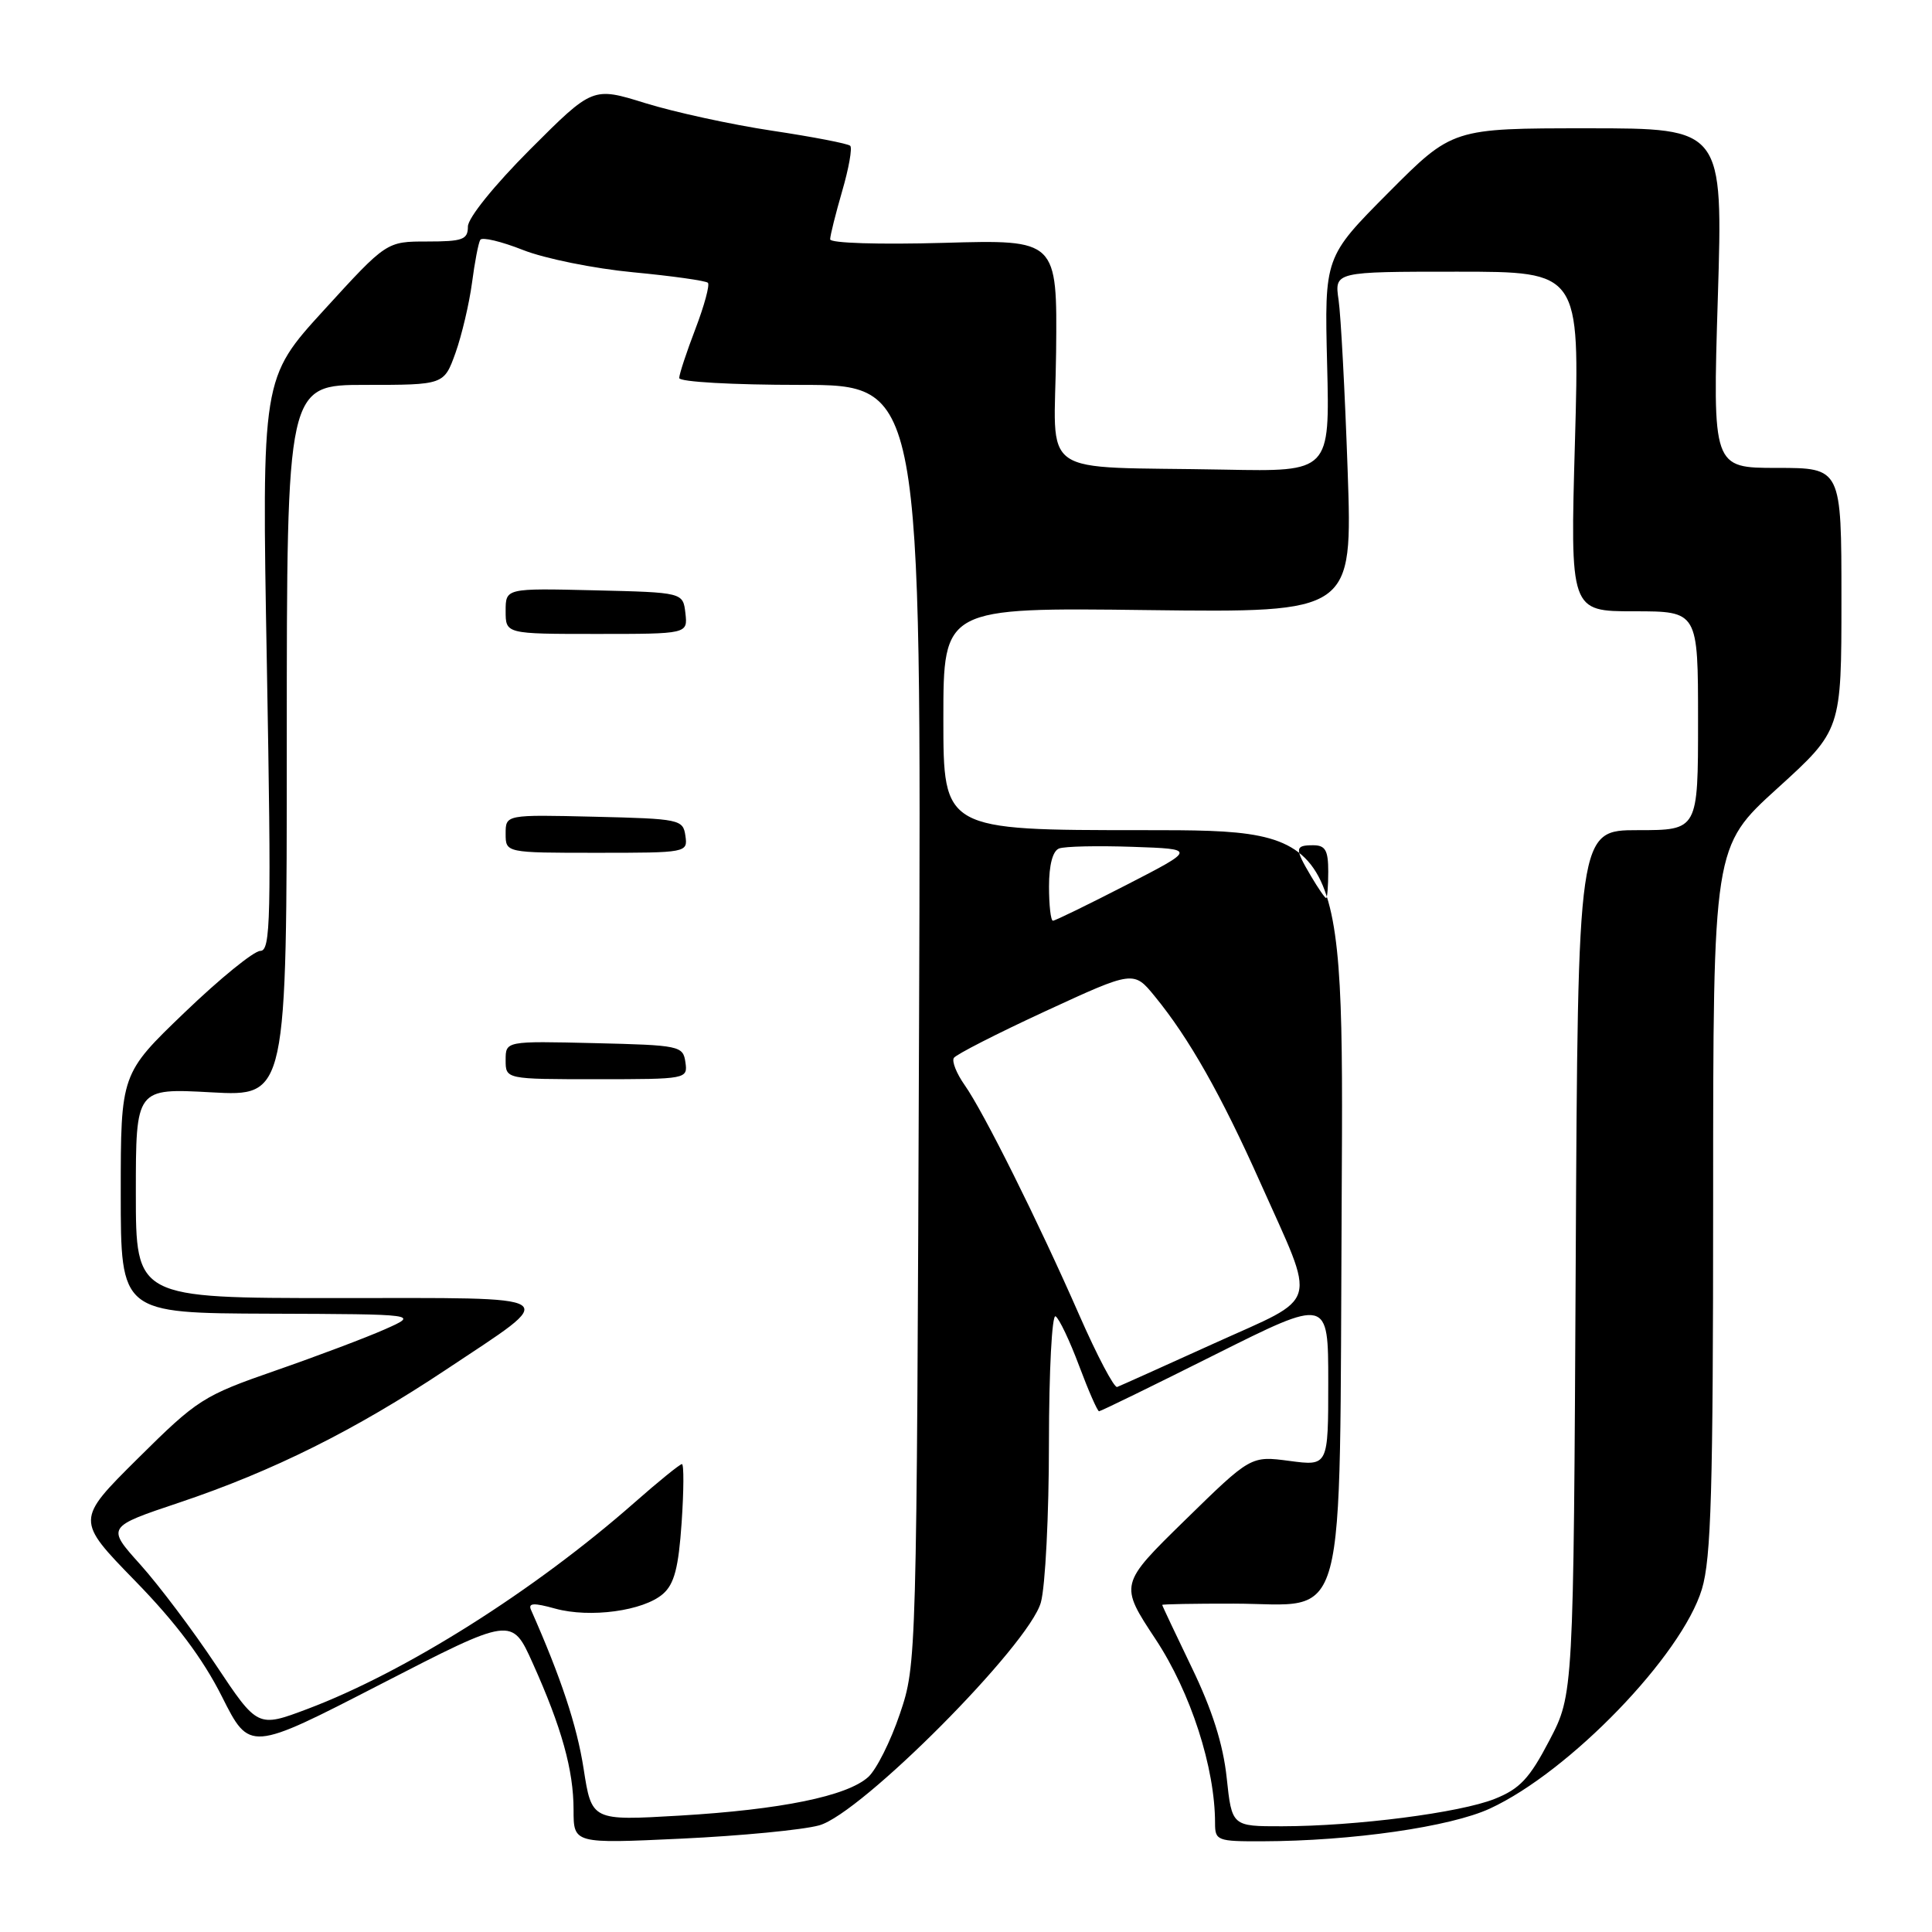 <?xml version="1.0" encoding="UTF-8" standalone="no"?>
<!DOCTYPE svg PUBLIC "-//W3C//DTD SVG 1.1//EN" "http://www.w3.org/Graphics/SVG/1.1/DTD/svg11.dtd" >
<svg xmlns="http://www.w3.org/2000/svg" xmlns:xlink="http://www.w3.org/1999/xlink" version="1.1" viewBox="0 0 256 256">
 <g >
 <path fill="currentColor"
d=" M 108.54 241.87 C 114.09 240.35 136.36 217.96 137.92 212.33 C 138.51 210.22 138.99 200.71 138.99 191.19 C 139.00 181.63 139.39 174.12 139.87 174.42 C 140.35 174.72 141.75 177.67 142.99 180.98 C 144.23 184.29 145.42 187.00 145.63 187.00 C 145.85 187.00 152.77 183.62 161.01 179.49 C 176.00 171.99 176.00 171.99 176.00 183.12 C 176.00 194.26 176.00 194.26 170.87 193.58 C 165.74 192.90 165.74 192.90 157.03 201.42 C 148.32 209.94 148.32 209.94 153.13 217.22 C 157.78 224.27 161.00 234.23 161.00 241.57 C 161.00 243.89 161.29 244.00 167.25 243.98 C 179.11 243.95 192.17 242.07 197.43 239.64 C 207.97 234.77 222.85 219.36 225.51 210.57 C 226.74 206.50 227.00 197.47 227.00 158.91 C 227.00 112.19 227.00 112.19 235.50 104.47 C 244.00 96.75 244.00 96.75 244.00 79.38 C 244.00 62.00 244.00 62.00 235.46 62.00 C 226.93 62.00 226.93 62.00 227.62 39.50 C 228.31 17.00 228.31 17.00 210.38 17.00 C 192.46 17.00 192.46 17.00 183.98 25.52 C 175.50 34.05 175.50 34.05 175.85 48.27 C 176.21 62.50 176.21 62.50 162.35 62.23 C 136.93 61.74 139.76 63.71 139.94 46.62 C 140.09 31.75 140.09 31.75 125.05 32.18 C 116.50 32.42 110.00 32.22 110.00 31.71 C 110.00 31.21 110.72 28.34 111.59 25.33 C 112.47 22.32 112.95 19.61 112.66 19.32 C 112.37 19.03 107.71 18.13 102.31 17.32 C 96.92 16.51 89.36 14.86 85.52 13.67 C 78.54 11.50 78.54 11.50 70.27 19.77 C 65.49 24.56 62.00 28.88 62.00 30.02 C 62.00 31.75 61.31 32.00 56.61 32.00 C 51.22 32.00 51.22 32.00 42.95 41.06 C 34.68 50.11 34.68 50.11 35.36 88.06 C 35.96 121.86 35.87 126.00 34.49 126.00 C 33.65 126.00 29.14 129.66 24.48 134.14 C 16.00 142.28 16.00 142.28 16.00 158.14 C 16.00 174.00 16.00 174.00 35.75 174.07 C 55.50 174.14 55.50 174.14 51.00 176.14 C 48.52 177.24 42.00 179.70 36.50 181.61 C 26.92 184.94 26.16 185.42 18.27 193.25 C 10.05 201.41 10.05 201.41 17.89 209.46 C 23.29 214.99 26.88 219.78 29.41 224.81 C 33.08 232.11 33.08 232.11 50.45 223.16 C 67.82 214.22 67.82 214.22 70.58 220.36 C 74.43 228.91 76.00 234.57 76.00 239.81 C 76.00 244.30 76.00 244.30 90.29 243.63 C 98.16 243.26 106.37 242.47 108.54 241.87 Z  M 162.54 235.54 C 162.07 231.12 160.61 226.53 157.92 220.97 C 155.77 216.50 154.00 212.77 154.00 212.66 C 154.00 212.56 158.26 212.48 163.47 212.49 C 178.77 212.51 177.45 217.45 177.78 158.97 C 178.05 110.00 178.05 110.00 151.53 110.00 C 125.00 110.00 125.00 110.00 125.00 95.25 C 125.00 80.50 125.00 80.50 152.11 80.84 C 179.22 81.17 179.22 81.17 178.57 62.34 C 178.21 51.98 177.67 41.81 177.37 39.75 C 176.82 36.00 176.82 36.00 193.07 36.00 C 209.32 36.00 209.32 36.00 208.69 58.50 C 208.05 81.00 208.05 81.00 216.53 81.00 C 225.00 81.00 225.00 81.00 225.00 95.50 C 225.00 110.00 225.00 110.00 217.04 110.00 C 209.08 110.00 209.08 110.00 208.79 167.25 C 208.50 224.50 208.50 224.50 205.30 230.62 C 202.67 235.66 201.39 237.03 198.06 238.36 C 193.45 240.20 179.66 241.98 169.87 241.99 C 163.23 242.00 163.23 242.00 162.54 235.54 Z  M 77.33 234.35 C 76.44 228.64 74.34 222.30 70.36 213.31 C 69.96 212.40 70.73 212.36 73.57 213.15 C 78.19 214.42 85.26 213.46 87.85 211.20 C 89.35 209.89 89.91 207.73 90.32 201.75 C 90.61 197.49 90.63 194.00 90.36 194.00 C 90.09 194.00 87.25 196.30 84.06 199.11 C 70.80 210.78 53.71 221.56 40.73 226.45 C 34.14 228.93 34.14 228.93 28.60 220.61 C 25.56 216.03 21.05 210.05 18.59 207.31 C 14.11 202.33 14.11 202.33 23.81 199.08 C 36.19 194.92 47.02 189.52 59.08 181.50 C 74.35 171.33 75.37 172.00 44.62 172.00 C 18.00 172.00 18.00 172.00 18.00 158.09 C 18.00 144.19 18.00 144.19 28.00 144.74 C 38.00 145.29 38.00 145.29 38.00 98.15 C 38.00 51.00 38.00 51.00 48.42 51.00 C 58.83 51.00 58.83 51.00 60.36 46.75 C 61.19 44.41 62.17 40.25 62.54 37.50 C 62.90 34.75 63.39 32.18 63.64 31.78 C 63.88 31.38 66.42 31.99 69.29 33.12 C 72.16 34.26 78.73 35.59 83.91 36.08 C 89.08 36.57 93.53 37.20 93.80 37.47 C 94.07 37.74 93.33 40.48 92.15 43.57 C 90.97 46.65 90.00 49.59 90.00 50.09 C 90.00 50.60 97.06 51.00 106.05 51.00 C 122.09 51.00 122.09 51.00 121.78 135.75 C 121.46 220.25 121.46 220.52 119.24 227.09 C 118.02 230.71 116.13 234.48 115.05 235.46 C 112.24 238.00 103.48 239.79 90.03 240.58 C 78.40 241.26 78.40 241.26 77.33 234.35 Z  M 90.82 140.75 C 90.51 138.58 90.08 138.49 78.75 138.22 C 67.00 137.94 67.00 137.94 67.00 140.47 C 67.00 143.00 67.00 143.00 79.07 143.00 C 91.01 143.00 91.14 142.98 90.82 140.75 Z  M 90.82 110.75 C 90.51 108.58 90.08 108.49 78.75 108.22 C 67.00 107.94 67.00 107.94 67.00 110.47 C 67.00 113.00 67.00 113.00 79.07 113.00 C 91.01 113.00 91.14 112.98 90.82 110.75 Z  M 90.82 81.25 C 90.50 78.50 90.50 78.50 78.75 78.22 C 67.00 77.94 67.00 77.94 67.00 80.97 C 67.00 84.00 67.00 84.00 79.07 84.00 C 91.13 84.00 91.13 84.00 90.82 81.25 Z  M 143.02 174.28 C 137.58 161.87 130.32 147.31 127.81 143.76 C 126.75 142.25 126.10 140.64 126.39 140.18 C 126.67 139.73 132.15 136.93 138.56 133.97 C 150.22 128.59 150.22 128.59 153.04 132.05 C 157.56 137.57 161.81 145.08 167.01 156.73 C 174.50 173.51 175.05 171.58 160.89 178.00 C 154.21 181.03 148.43 183.63 148.03 183.78 C 147.64 183.94 145.38 179.66 143.02 174.28 Z  M 139.00 117.47 C 139.00 114.61 139.49 112.75 140.33 112.43 C 141.07 112.14 145.45 112.05 150.08 112.21 C 158.50 112.50 158.50 112.50 149.27 117.25 C 144.19 119.86 139.81 122.00 139.52 122.00 C 139.23 122.00 139.00 119.96 139.00 117.47 Z  M 173.72 116.10 C 171.53 112.40 171.56 112.00 174.00 112.00 C 175.62 112.00 176.00 112.67 176.00 115.50 C 176.00 117.42 175.87 119.00 175.72 119.00 C 175.56 119.00 174.66 117.69 173.72 116.10 Z "/>
</g>
</svg>